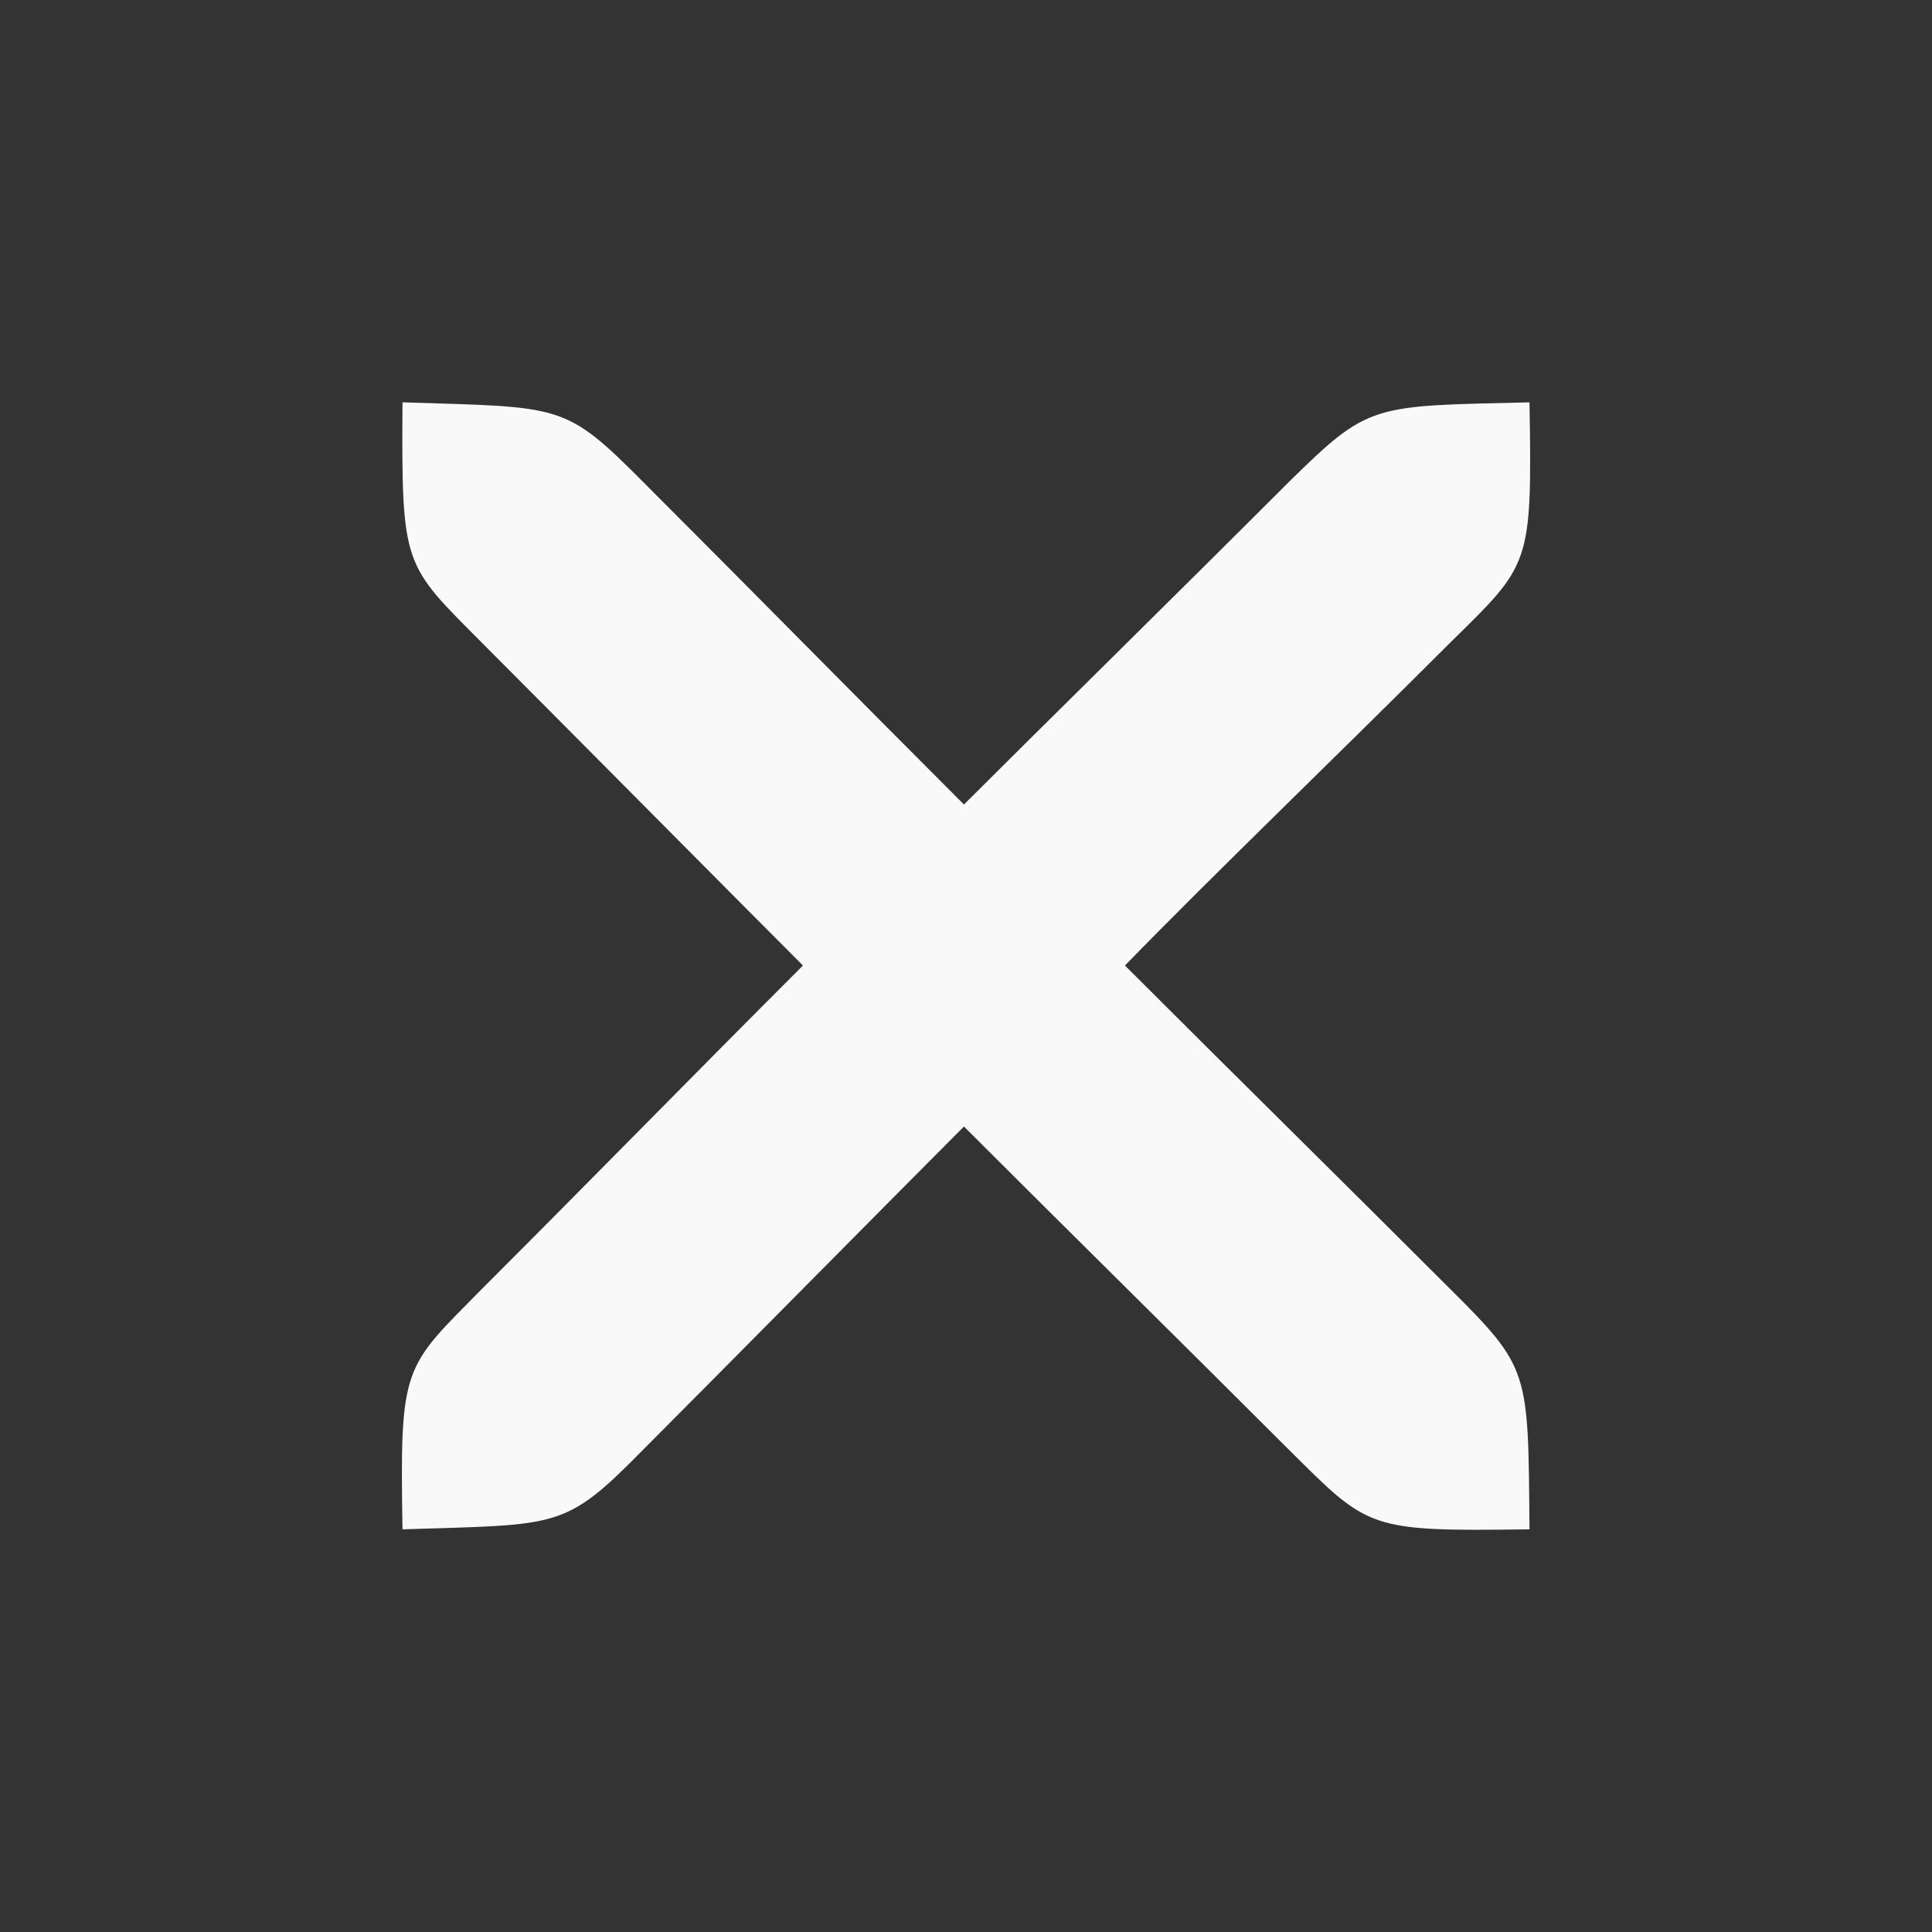 <svg width="48" xmlns="http://www.w3.org/2000/svg" height="48" viewBox="0 0 48 48" xmlns:xlink="http://www.w3.org/1999/xlink">
<rect x="0" y="0" width="48" height="48" fill="#333333" stroke="none"/>
<path style="fill:#f9f9f9;fill-rule:evenodd" d="M 10 37.996 C 13.93 37.871 14.023 38.004 16 35.996 C 17.414 34.582 22.535 29.402 23.949 27.988 C 26.777 30.816 29.172 33.168 32 35.996 C 34.023 38.004 33.965 38.047 38 37.996 C 37.965 34.047 38.023 34.004 36 31.996 C 33.172 29.168 30.777 26.816 27.949 23.988 C 30.184 21.691 33.172 18.824 36 15.996 C 38.023 14.004 38.066 14.09 38 9.996 C 34.066 10.09 34.023 10.004 32 11.996 C 29.172 14.824 25.781 18.156 23.949 19.988 C 21.121 17.16 18.828 14.824 16 11.996 C 14.023 10.004 13.973 10.121 10 9.996 C 9.973 14.121 10.023 14.004 12 15.996 C 13.414 17.41 18.535 22.574 19.949 23.988 C 17.121 26.816 14.828 29.168 12 31.996 C 10.023 34.004 9.93 33.871 10 37.996 Z "/>
</svg>
